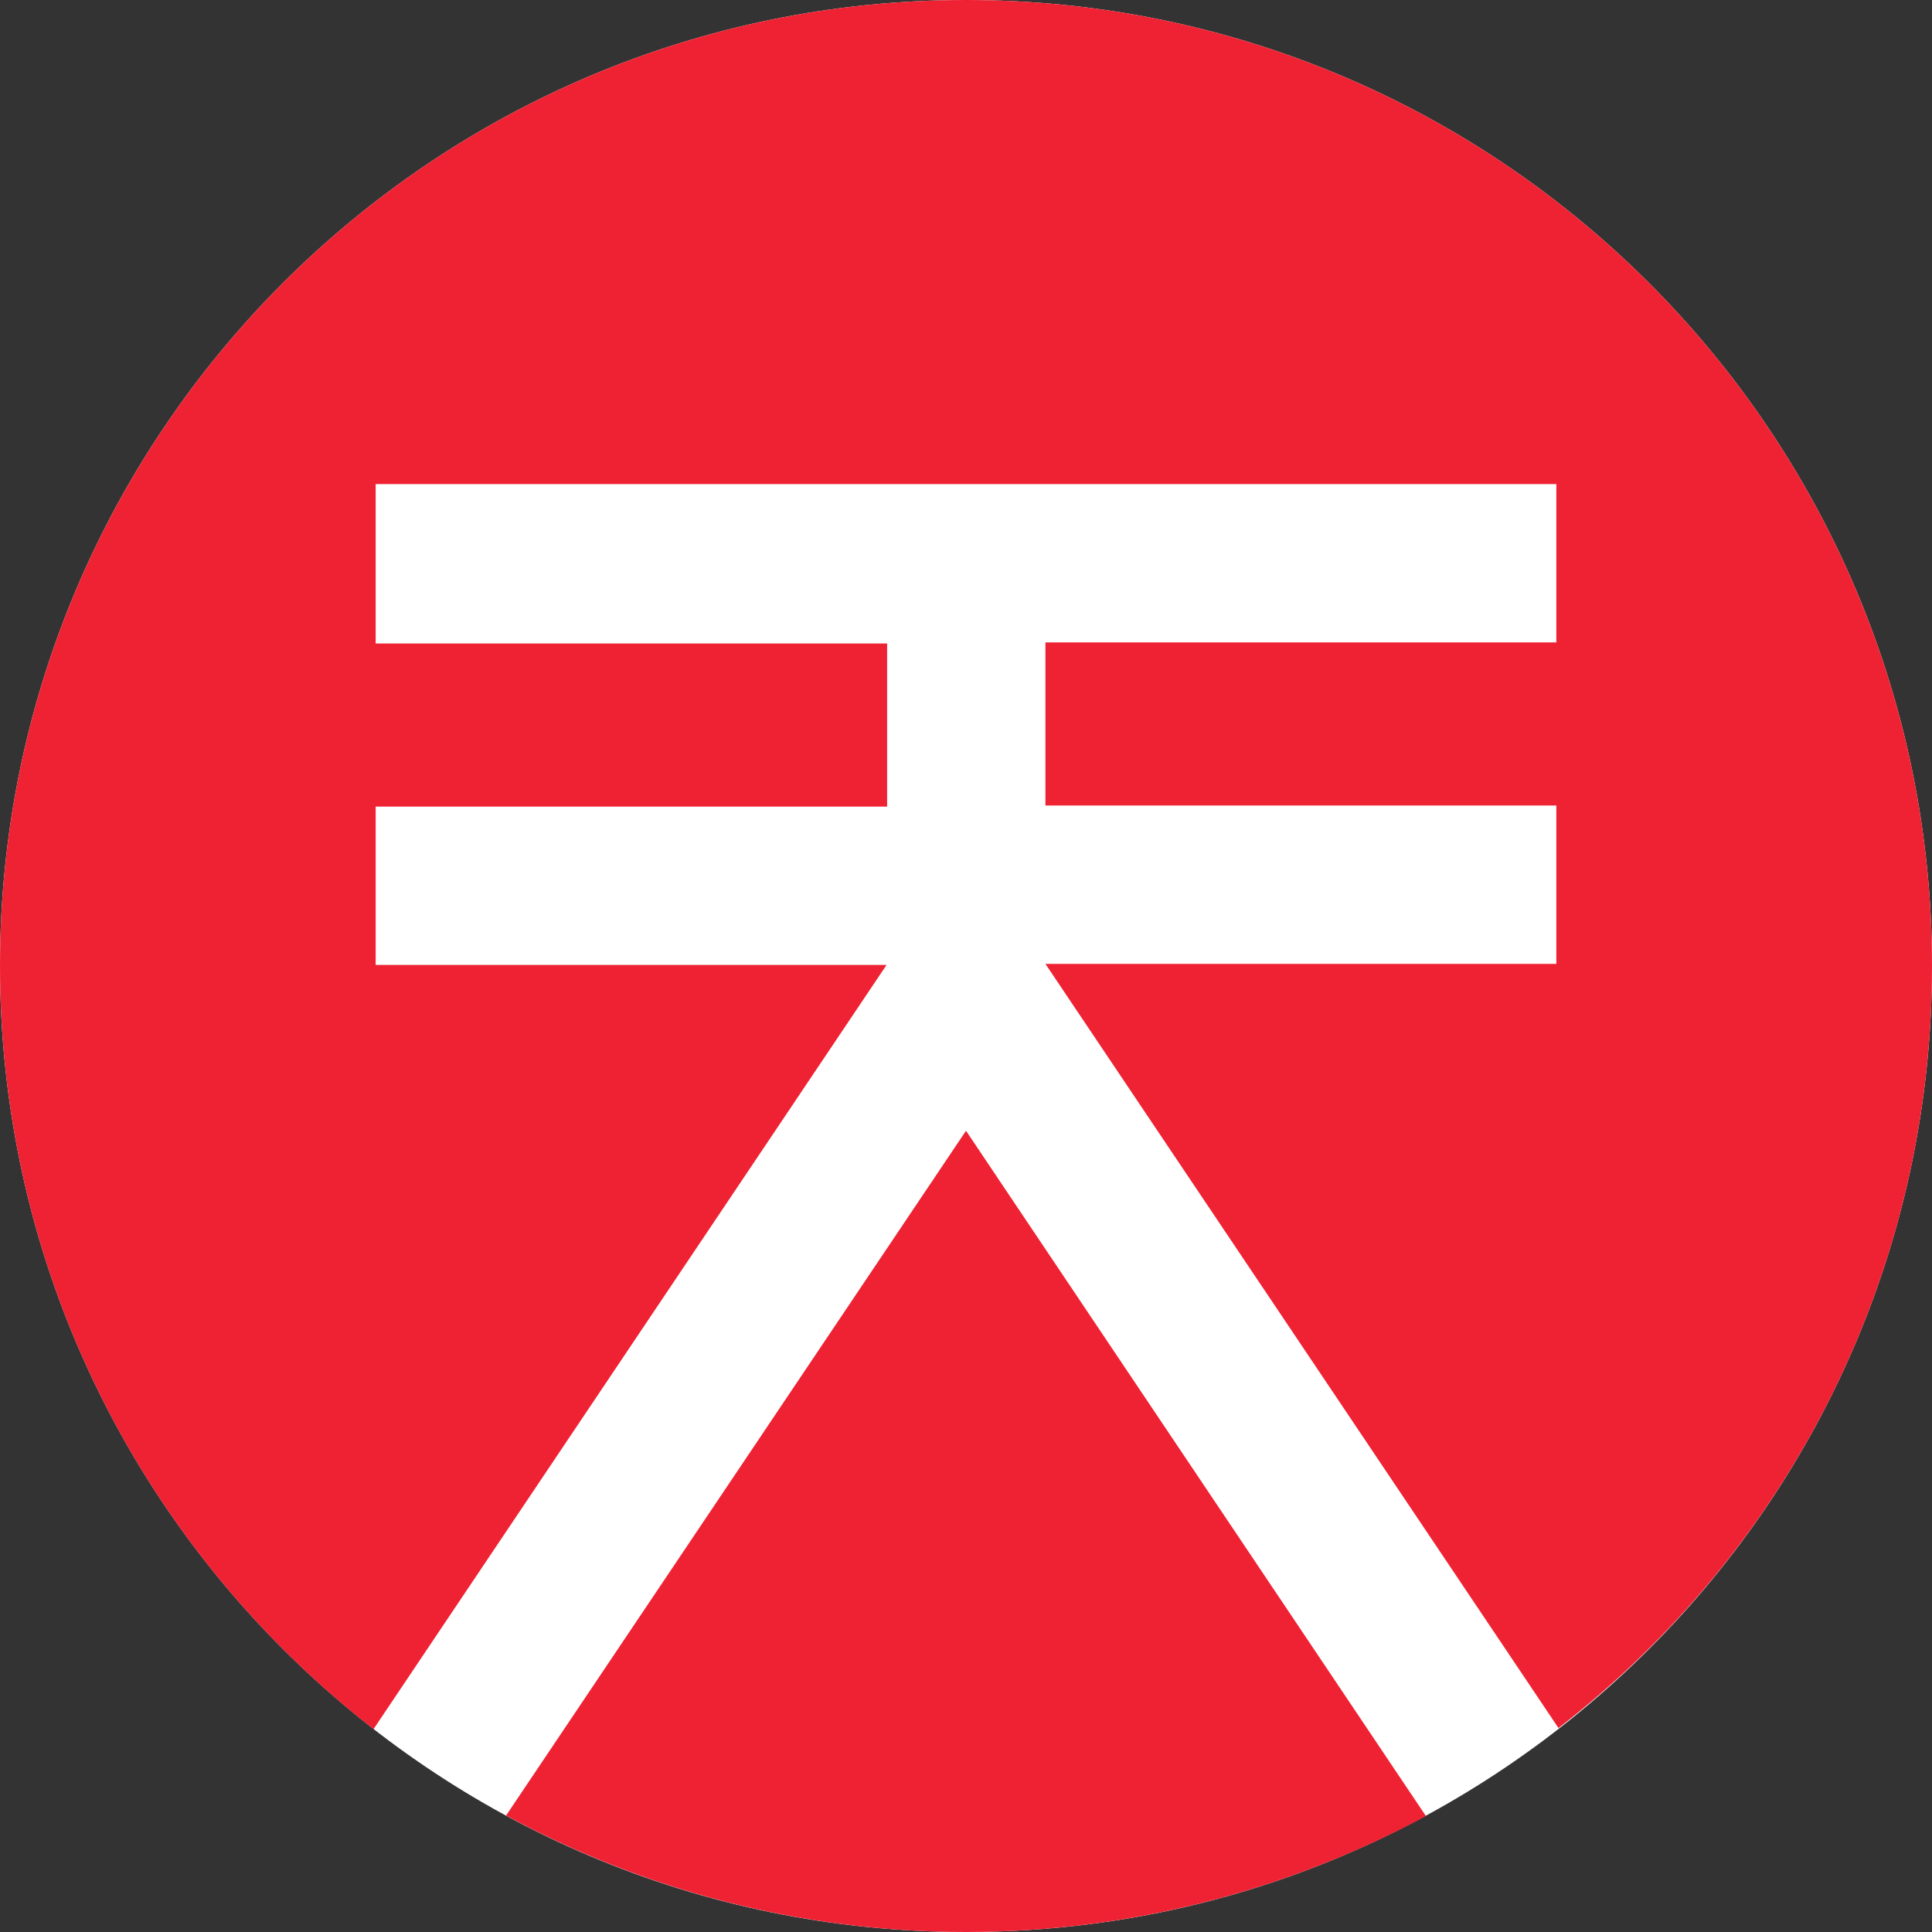 <svg xmlns="http://www.w3.org/2000/svg" width="250" height="250"><rect width="100%" height="100%" fill="#333333" stroke="none"/><path fill="#fff" d="M250 125c0 69.027-55.973 125-125 125S0 194.027 0 125 55.973 0 125 0s125 55.973 125 125zm0 0"/><path fill="#e23" d="M125 146.32 184.516 235c-17.711 9.516-37.989 15-59.516 15s-41.805-5.484-59.516-15.07zM125 0C55.973 0 0 55.973 0 125c0 40.14 18.89 75.832 48.332 98.75l66.39-98.89H48.61v-20.485h66.184v-21.11H48.609V62.642h152.782v20.484h-66.114v21.11h66.114v20.488h-66.114l66.391 98.886C231.109 200.832 250 165.141 250 125 250 55.973 194.027 0 125 0zm0 0"/></svg>